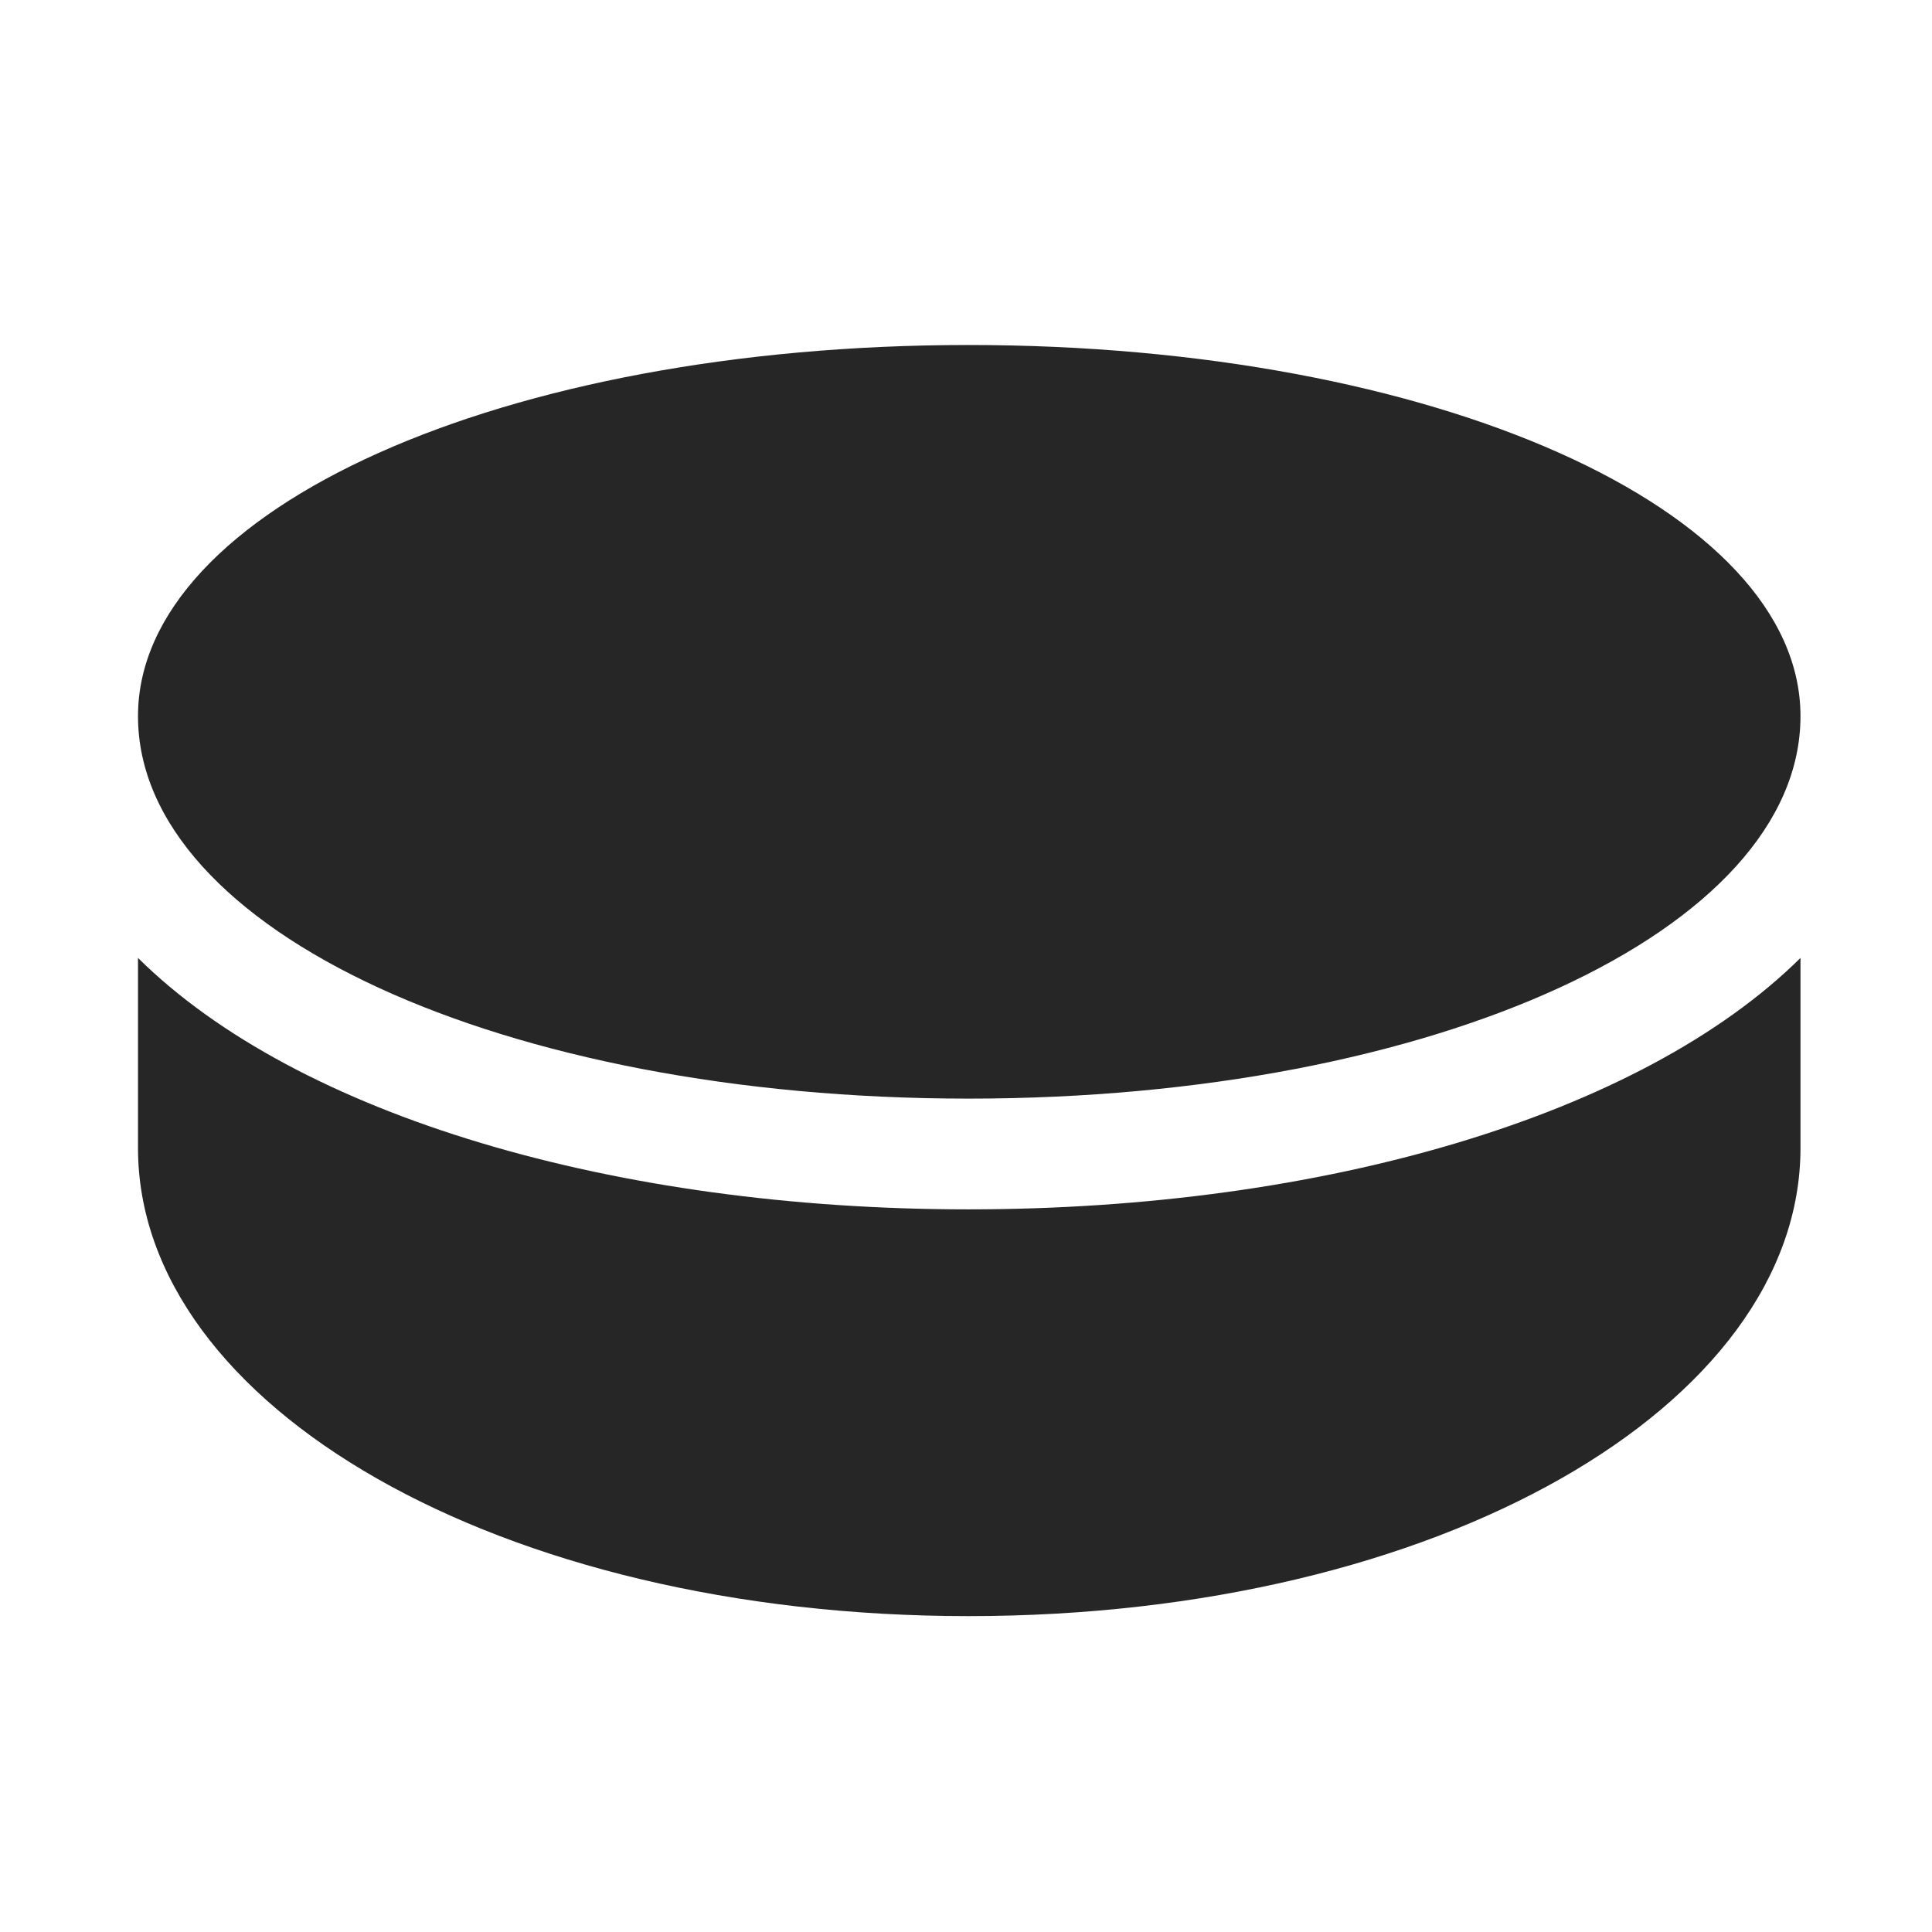 <svg width="28" height="28" viewBox="0 0 28 28" fill="none" xmlns="http://www.w3.org/2000/svg">
<path d="M14.035 15.922C20.797 15.922 26.094 13.484 26.094 10.379C26.094 7.379 20.797 5 14.035 5C7.285 5 2 7.379 2 10.379C2 13.484 7.285 15.922 14.035 15.922ZM14.035 23.422C20.844 23.422 26.094 20.375 26.094 16.637V13.883C23.785 16.168 19.168 17.527 14.035 17.527C8.938 17.527 4.32 16.18 2 13.883V16.637C2 20.375 7.238 23.422 14.035 23.422Z" fill="black" fill-opacity="0.85"/>
</svg>
